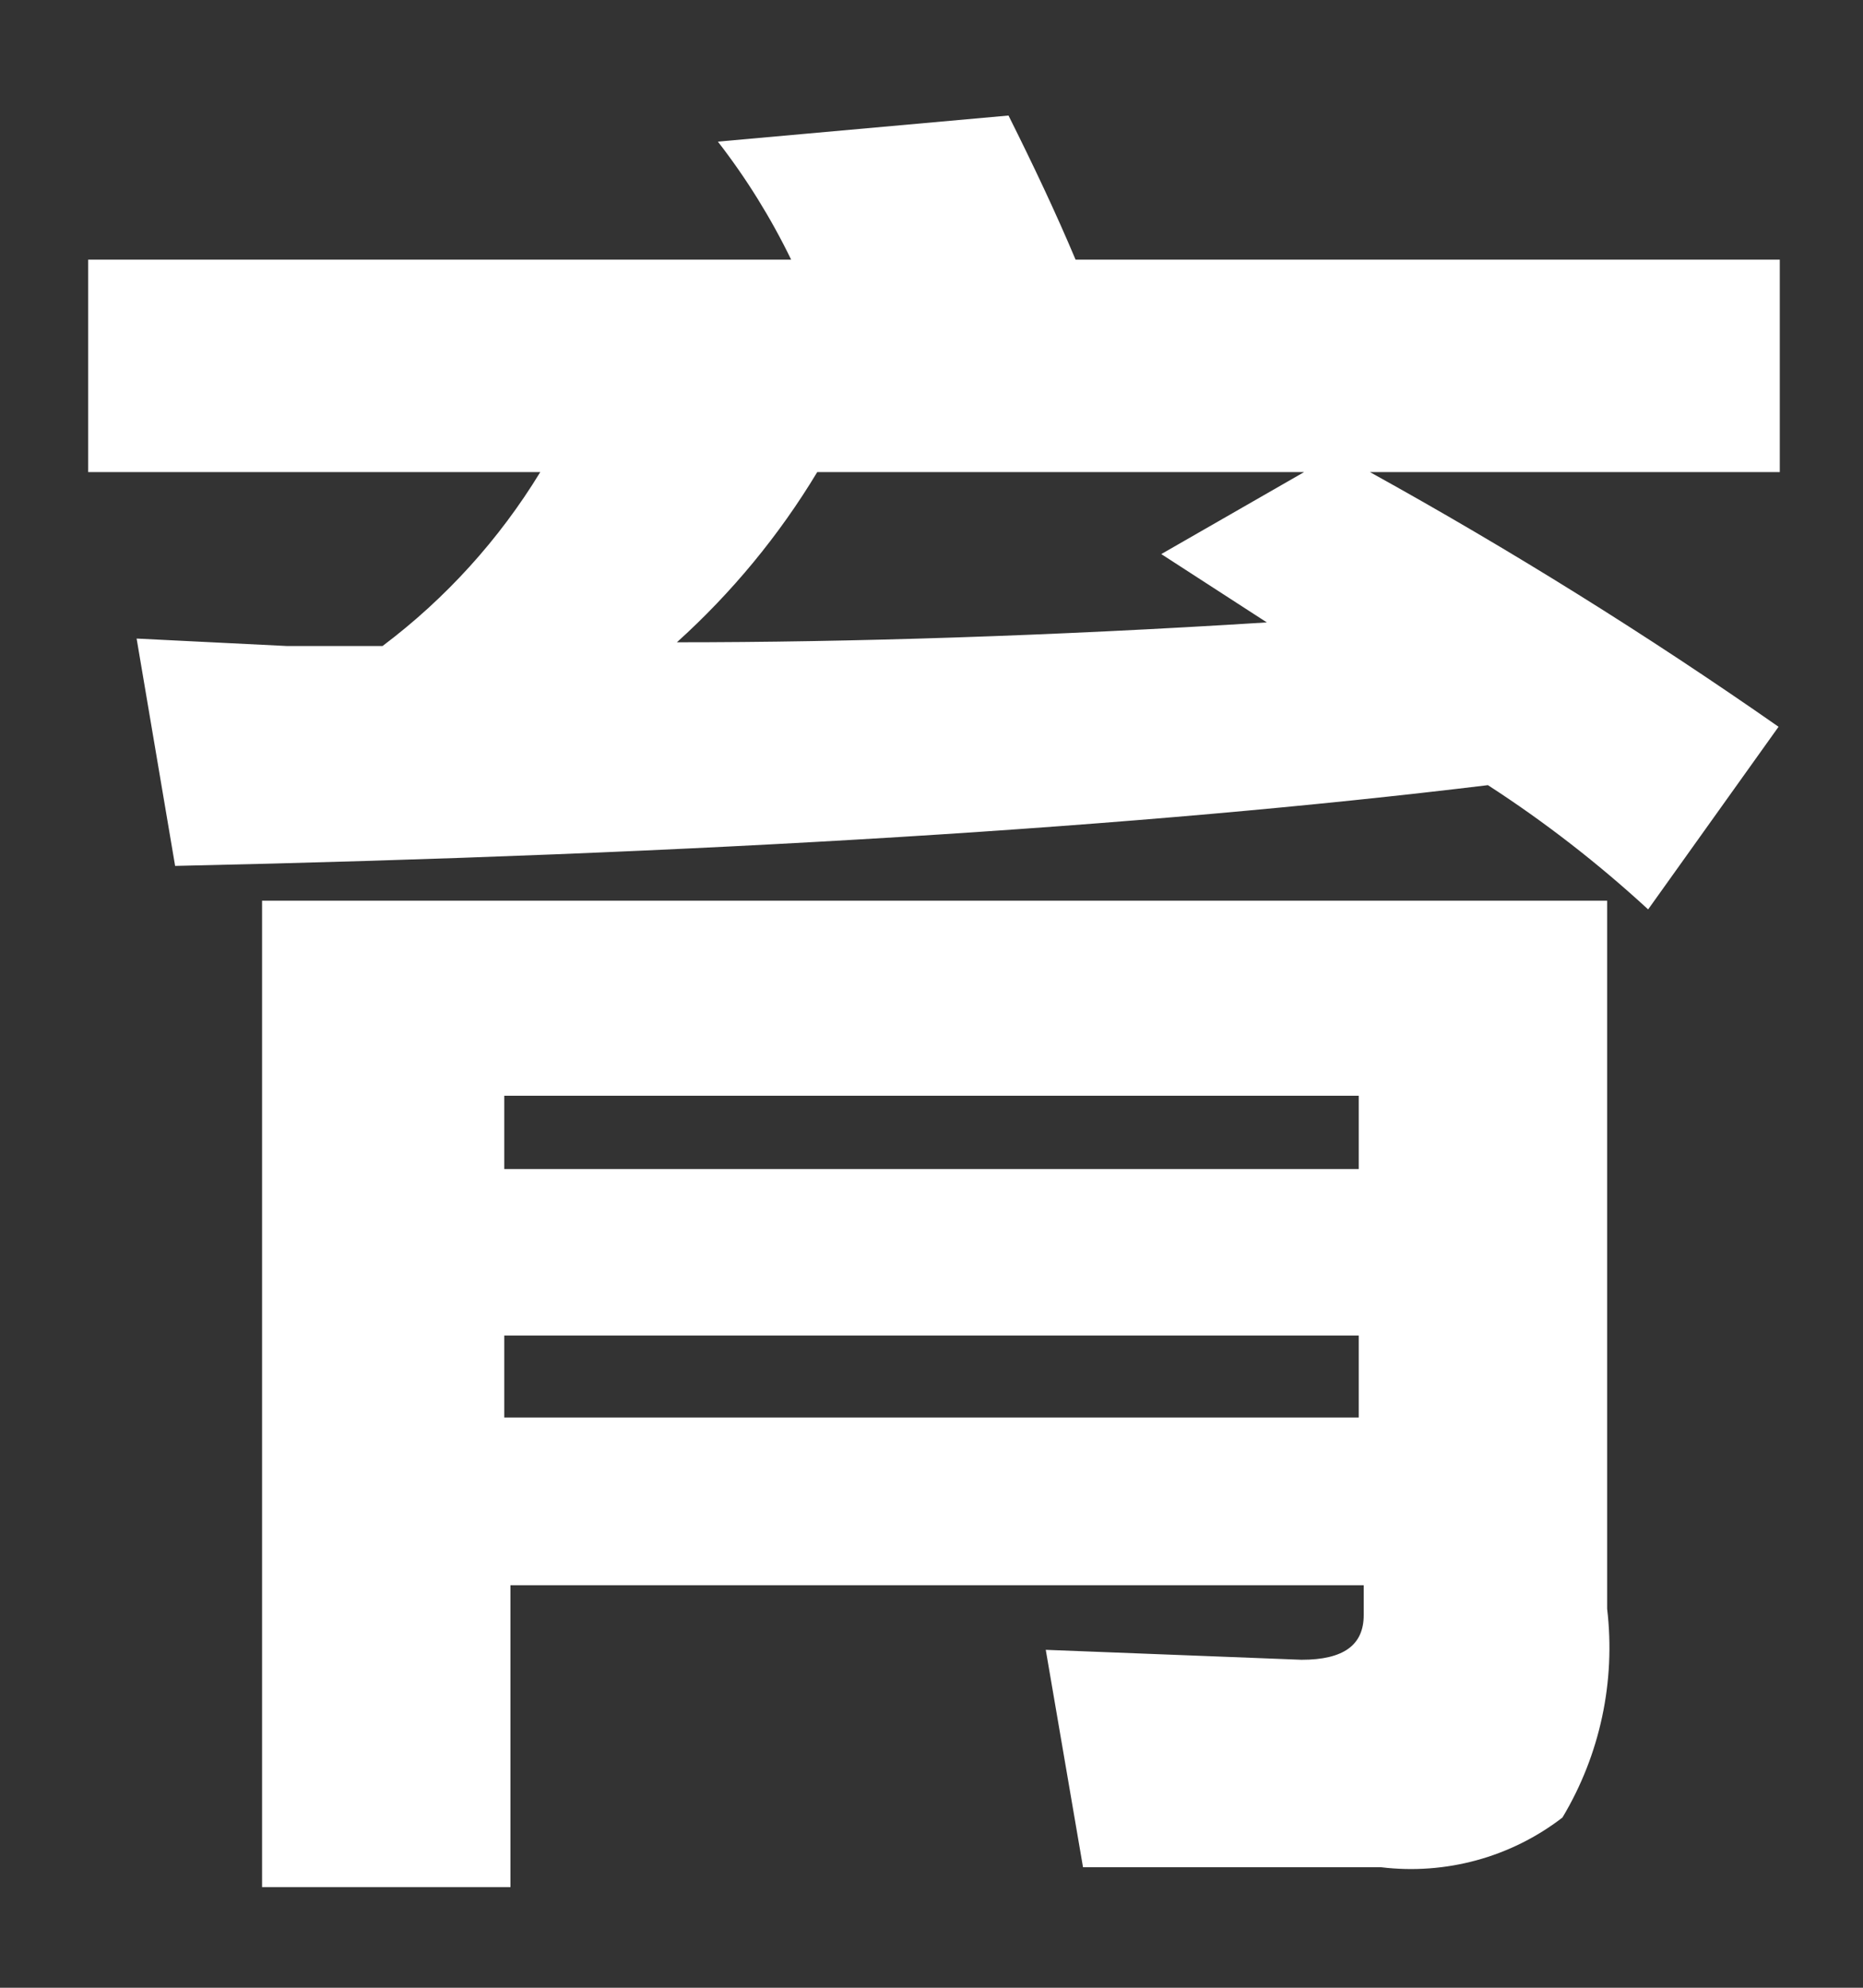 <svg width="15" height="16" viewBox="0 0 15 16" fill="none" xmlns="http://www.w3.org/2000/svg">
<rect x="0" y="0" width="15" height="16" fill="#333333" stroke="none"/>
<path d="M14.32 5.85L13.27 7.32C12.869 6.951 12.438 6.616 11.98 6.32C9.18 6.66 5.657 6.877 1.41 6.97L1.1 5.14L2.31 5.2H3.08C3.588 4.818 4.019 4.343 4.35 3.8H0.71V2.09H6.37C6.207 1.754 6.009 1.435 5.78 1.14L8.12 0.93C8.32 1.33 8.5 1.71 8.66 2.09H14.33V3.8H11.03C12.162 4.426 13.26 5.11 14.32 5.85ZM12.94 12.95C13.009 13.534 12.883 14.125 12.58 14.63C12.165 14.95 11.64 15.093 11.12 15.03H8.72L8.42 13.28L10.48 13.36C10.82 13.36 10.98 13.24 10.98 13V12.76H4.11V15.19H2.11V7.25H12.94V12.95ZM10.94 8.82H4.06V9.41H10.94V8.82ZM4.06 11.41H10.94V10.75H4.06V11.41ZM10.5 3.8H6.58C6.273 4.31 5.892 4.771 5.45 5.17C6.84 5.17 8.45 5.12 10.2 5.01L9.35 4.46L10.5 3.8Z" fill="white"/>
</svg>
